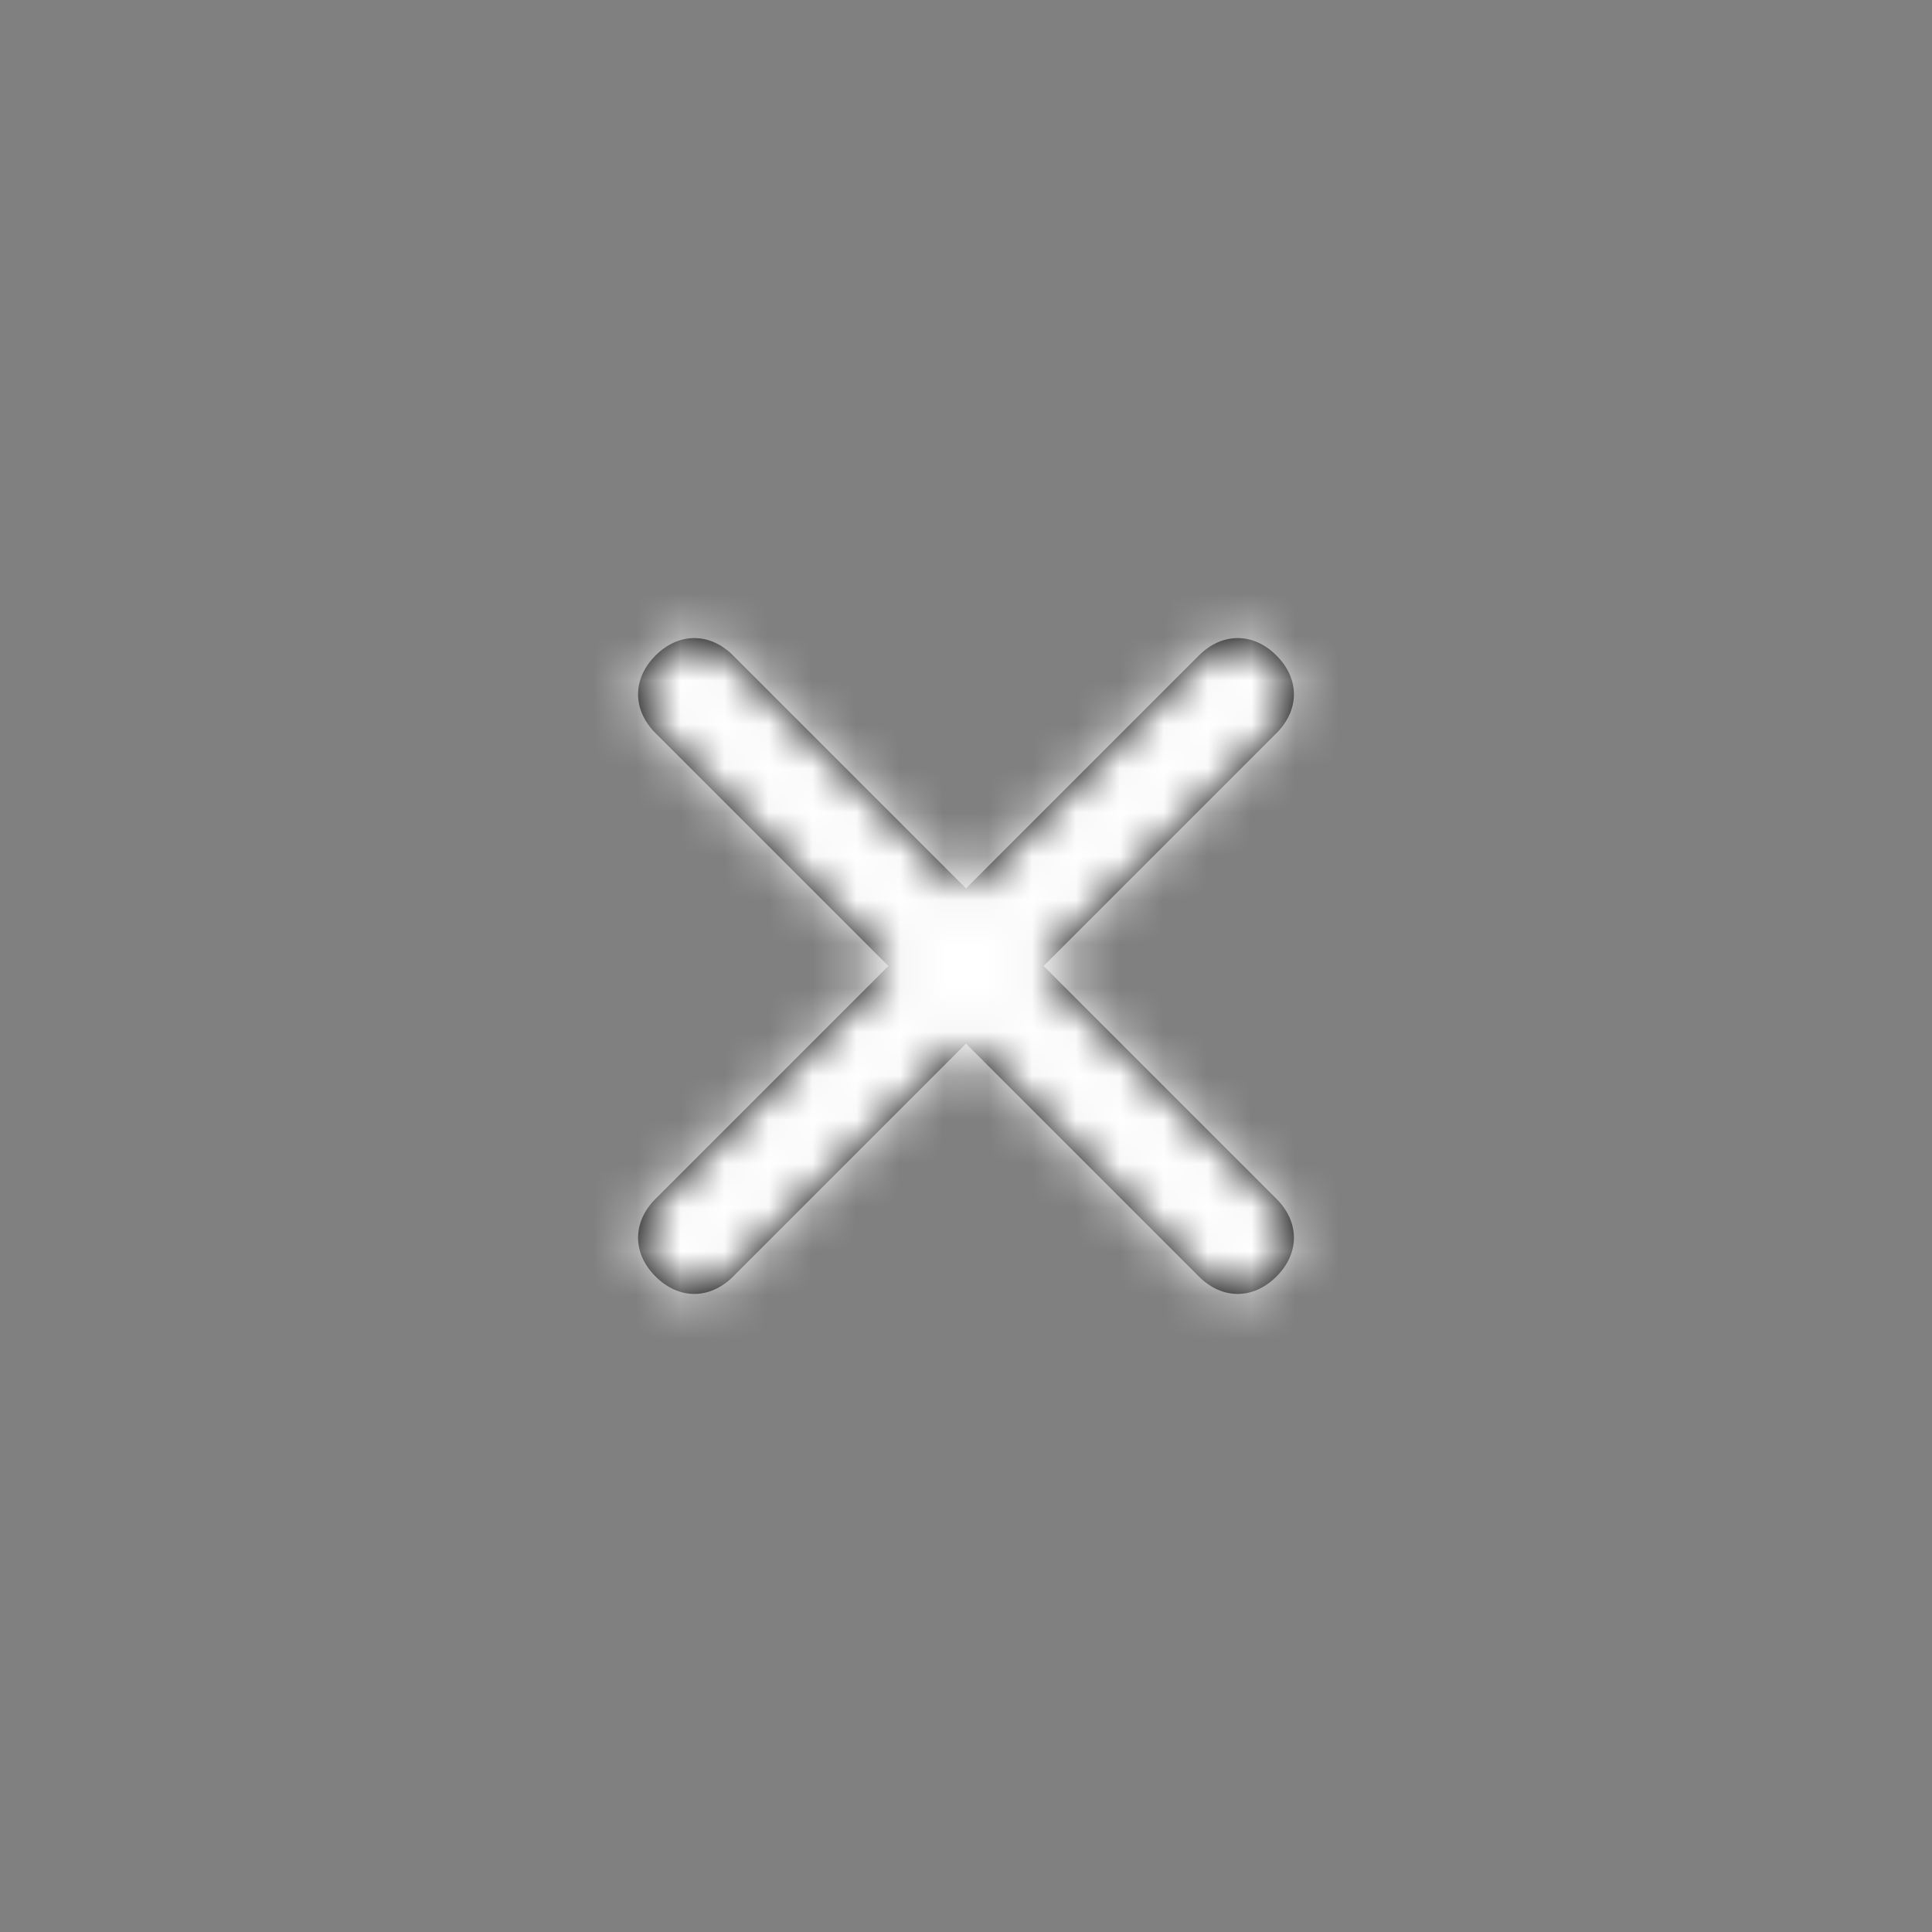 <svg width="44" height="44" viewBox="0 0 44 44" fill="none" xmlns="http://www.w3.org/2000/svg">
<rect x="0" y="0" width="44" height="44" fill="#808080" stroke="none"/>
<path d="M29.071 29.071C28.541 29.601 27.834 29.601 27.303 29.071L22 23.768L16.697 29.071C16.166 29.601 15.459 29.601 14.929 29.071C14.399 28.541 14.399 27.834 14.929 27.303L20.232 22L14.929 16.697C14.399 16.166 14.399 15.459 14.929 14.929C15.459 14.399 16.166 14.399 16.697 14.929L22 20.232L27.303 14.929C27.834 14.399 28.541 14.399 29.071 14.929C29.601 15.459 29.601 16.166 29.071 16.697L23.768 22L29.071 27.303C29.601 27.834 29.601 28.541 29.071 29.071Z" fill="black"/>
<mask id="mask0" mask-type="alpha" maskUnits="userSpaceOnUse" x="14" y="14" width="16" height="16">
<path d="M29.071 29.071C28.541 29.601 27.834 29.601 27.303 29.071L22 23.768L16.697 29.071C16.166 29.601 15.459 29.601 14.929 29.071C14.399 28.541 14.399 27.834 14.929 27.303L20.232 22L14.929 16.697C14.399 16.166 14.399 15.459 14.929 14.929C15.459 14.399 16.166 14.399 16.697 14.929L22 20.232L27.303 14.929C27.834 14.399 28.541 14.399 29.071 14.929C29.601 15.459 29.601 16.166 29.071 16.697L23.768 22L29.071 27.303C29.601 27.834 29.601 28.541 29.071 29.071Z" fill="white"/>
</mask>
<g mask="url(#mask0)">
<rect x="22" y="0.787" width="30" height="30" transform="rotate(45 22 0.787)" fill="white"/>
</g>
</svg>
